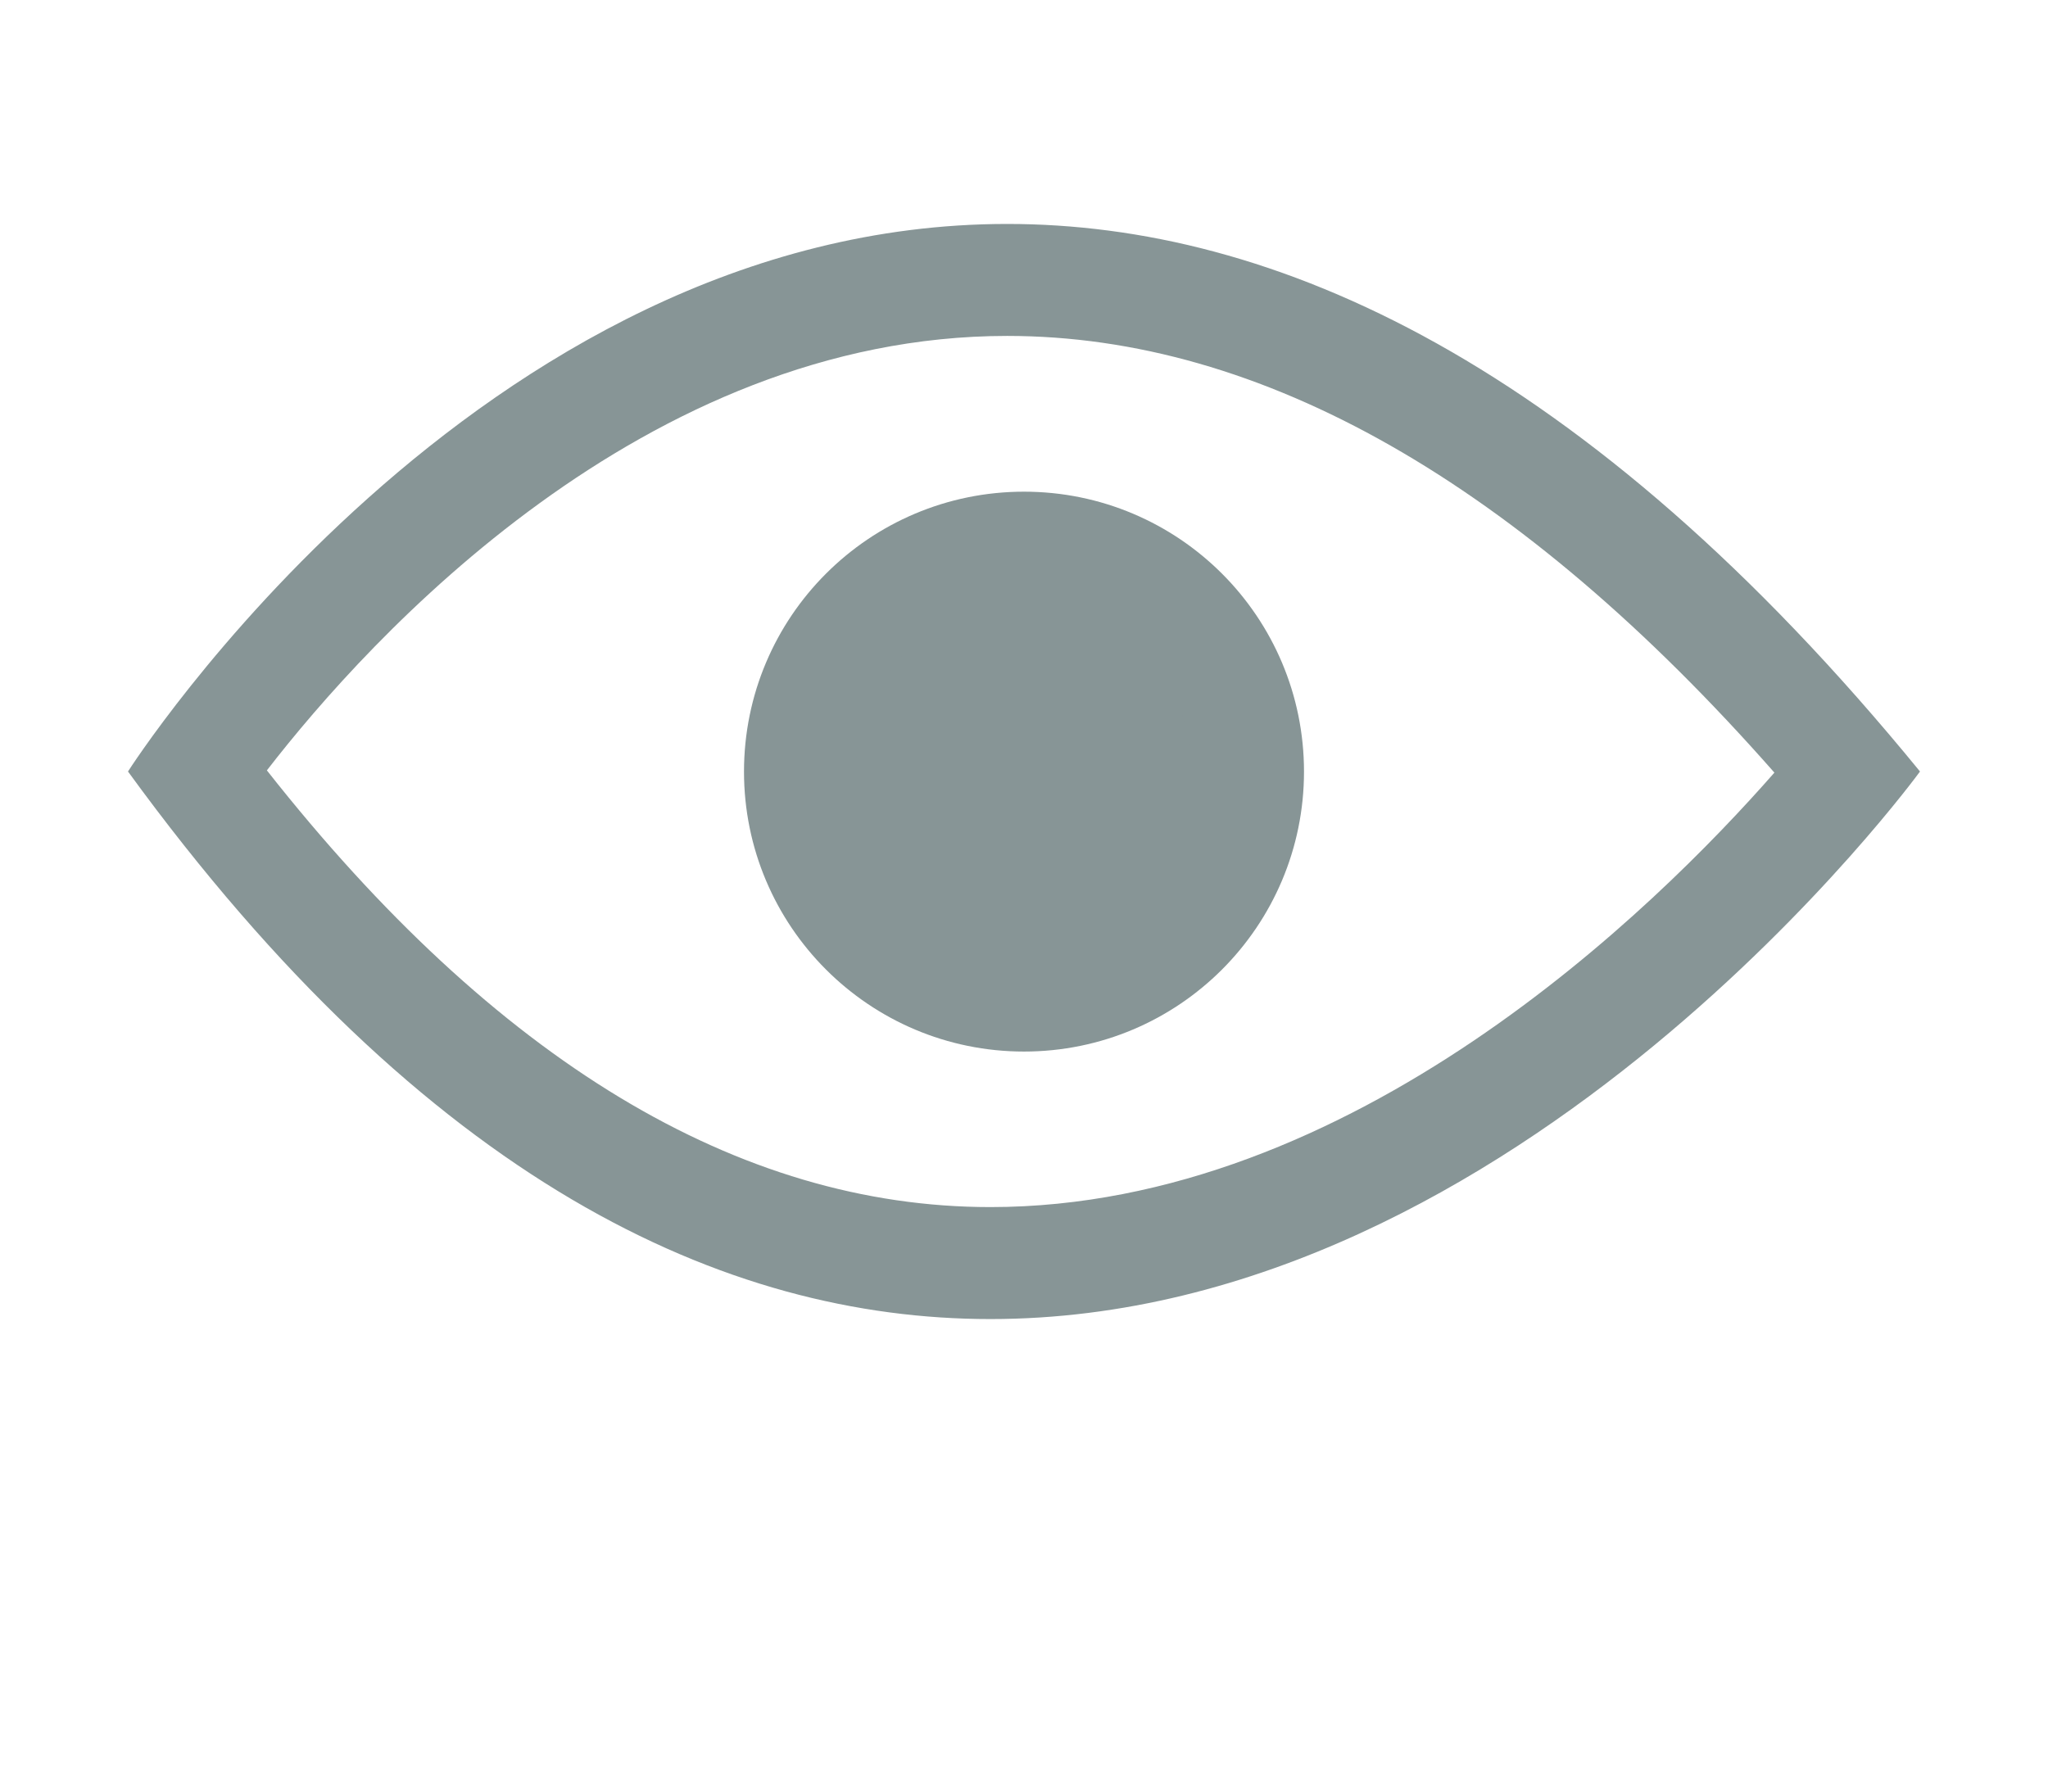 <svg width="16" height="14" viewBox="0 0 16 16" fill="none"
  xmlns="http://www.w3.org/2000/svg">
  <g clip-path="url(#clip0_1095_92182)">
    <path class="center-dot" d="M8 8.891C9.105 8.891 10 7.995 10 6.891C10 5.786 9.105 4.891 8 4.891C6.895 4.891 6 5.786 6 6.891C6 7.995 6.895 8.891 8 8.891Z" fill="#879596" stroke="#879596" stroke-miterlimit="10"/>
    <path d="M7.85 3C10.12 3 12.42 4.31 14.7 6.9C13.63 8.12 10.93 10.78 7.7 10.78C5.45 10.78 3.28 9.47 1.24 6.88C2.16 5.69 4.61 3 7.85 3ZM7.85 2C3.11 2 0 6.89 0 6.89C2.67 10.56 5.33 11.78 7.7 11.78C12.44 11.78 16 6.89 16 6.89C13 3.22 10.22 2 7.85 2Z" fill="#879596"/>
  </g>
  <defs>
    <clipPath id="clip0_1095_92182">
      <rect width="16" height="9.78" fill="white" transform="translate(0 2)"/>
    </clipPath>
  </defs>
</svg>
